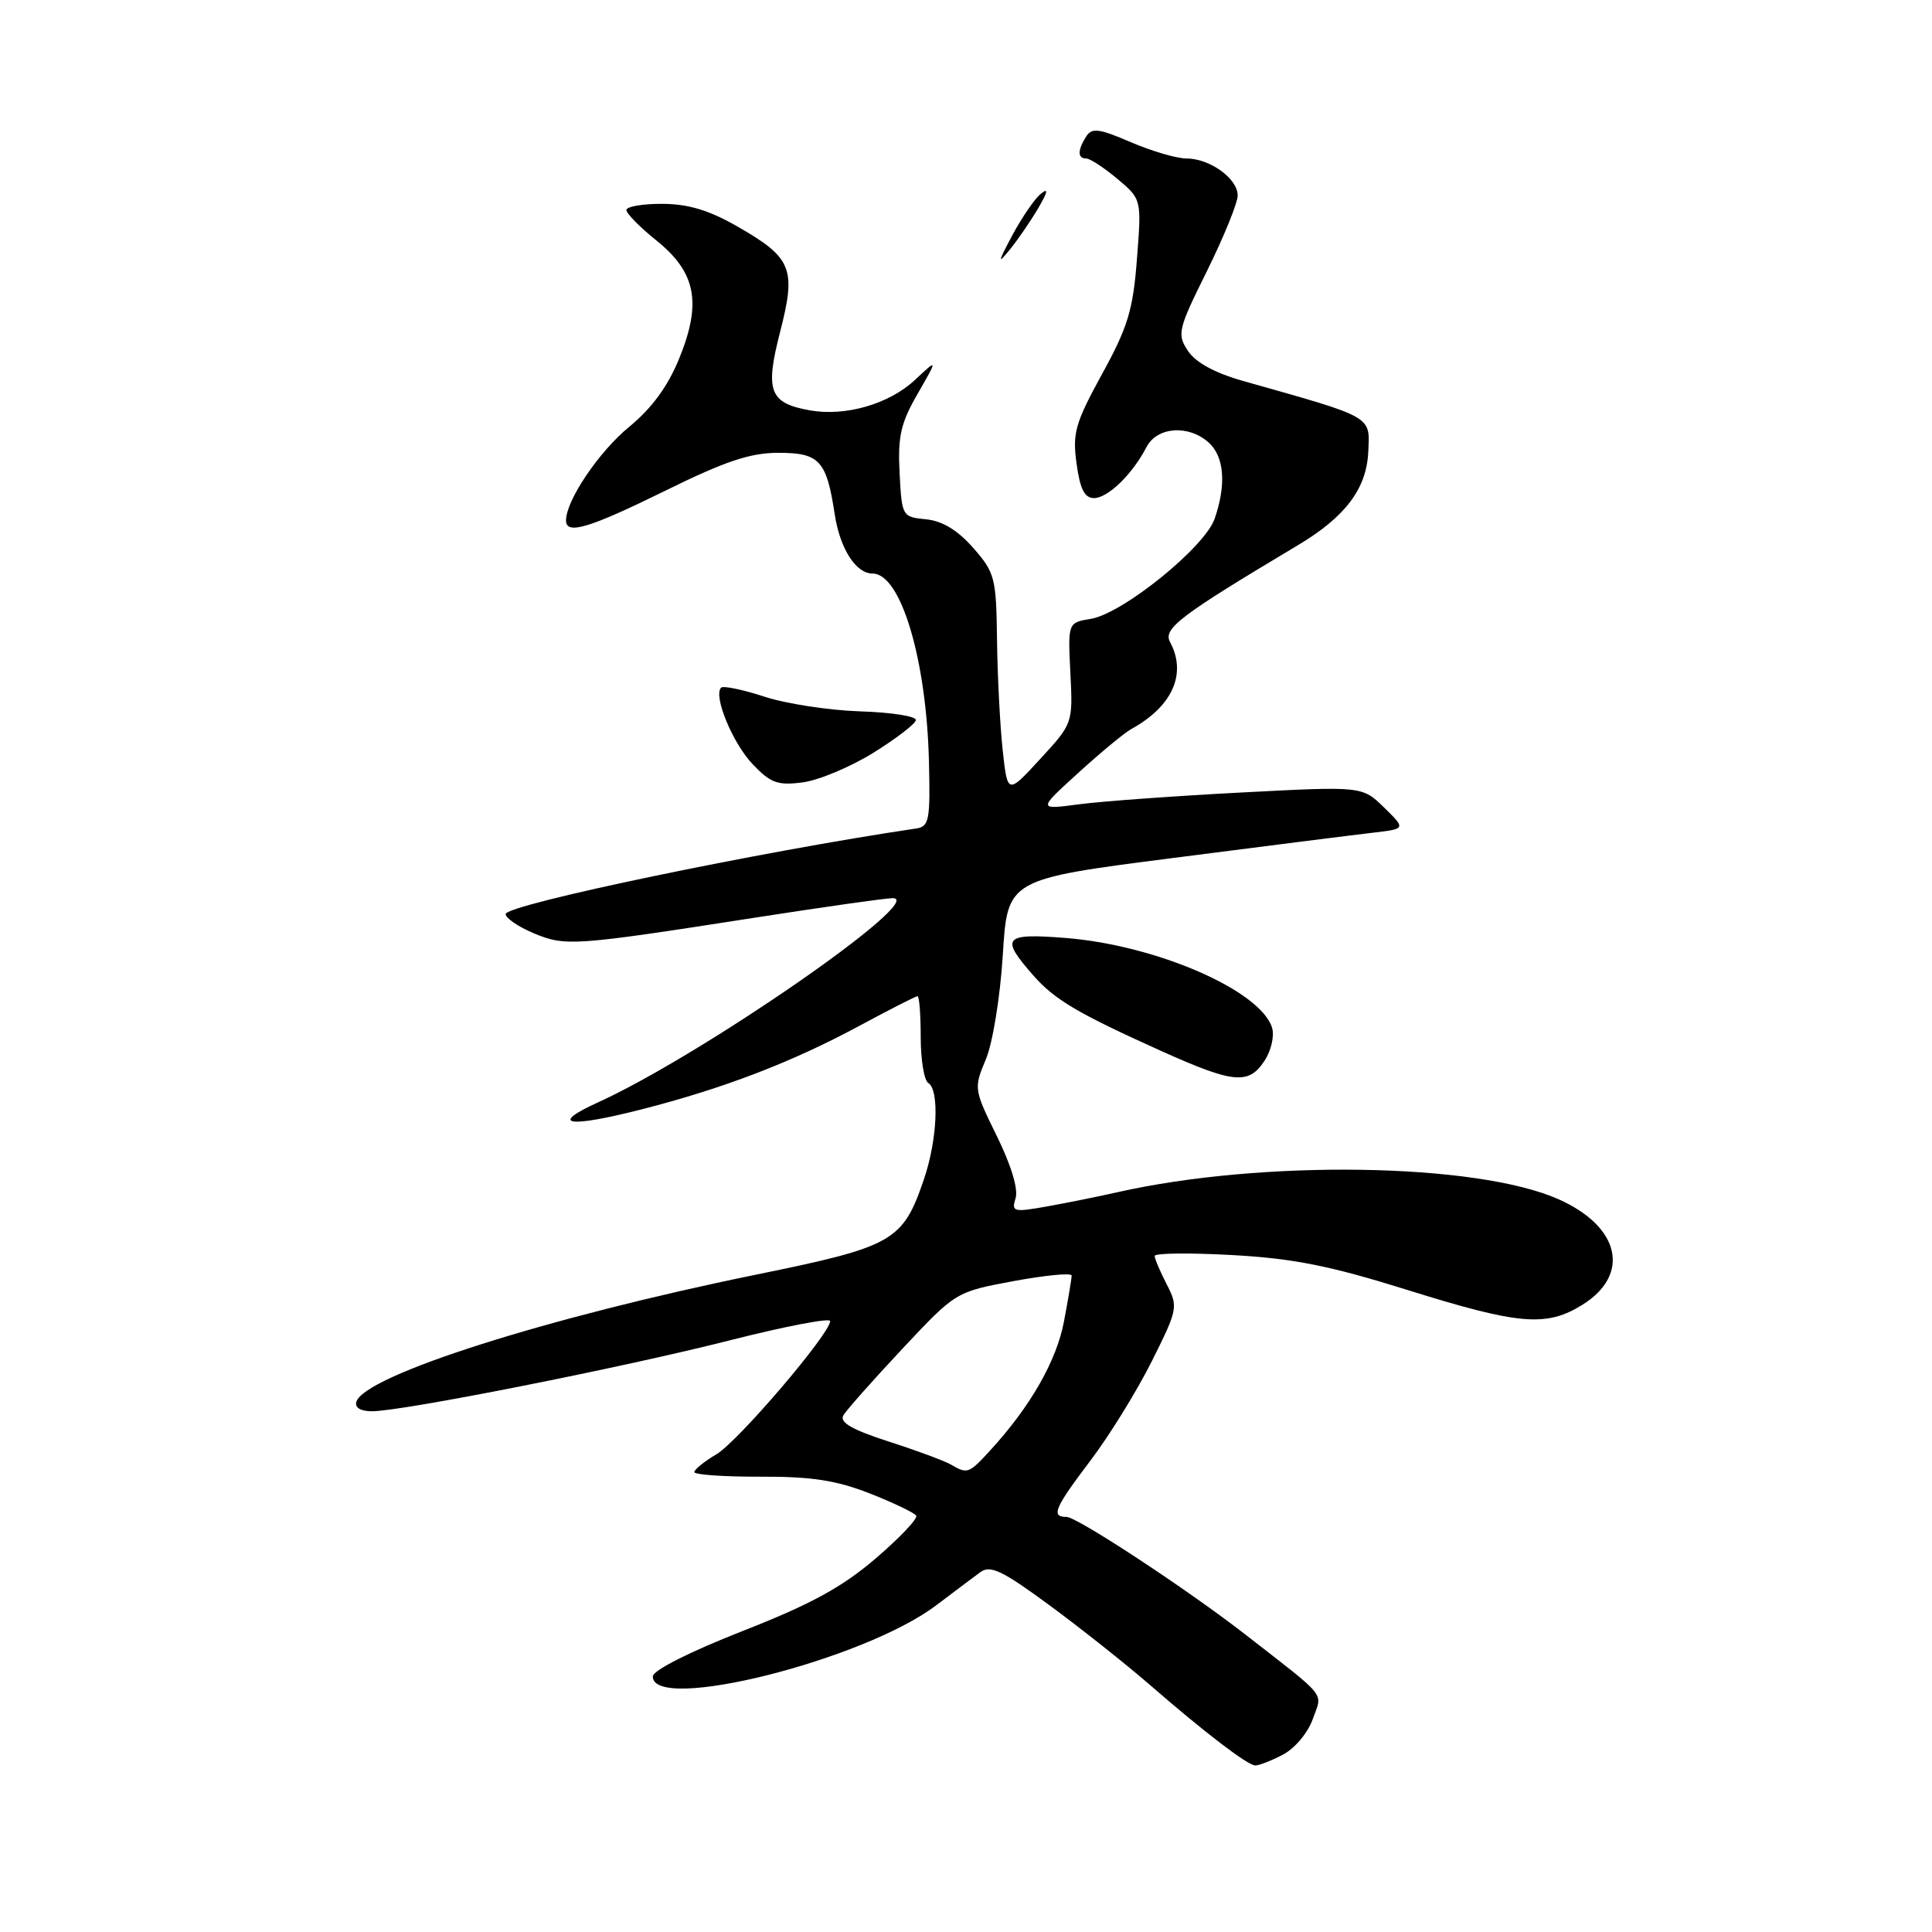 <?xml version="1.0" encoding="UTF-8" standalone="no"?>
<!DOCTYPE svg PUBLIC "-//W3C//DTD SVG 1.1//EN" "http://www.w3.org/Graphics/SVG/1.1/DTD/svg11.dtd" >
<svg xmlns="http://www.w3.org/2000/svg" xmlns:xlink="http://www.w3.org/1999/xlink" version="1.1" viewBox="0 0 256 256">
 <g >
 <path fill="currentColor"
d=" M 169.94 232.53 C 171.55 231.70 173.29 229.64 173.95 227.78 C 175.24 224.15 176.09 225.21 165.00 216.57 C 157.42 210.67 142.73 201.00 141.32 201.00 C 139.22 201.00 139.71 199.84 144.53 193.48 C 147.02 190.19 150.66 184.29 152.62 180.37 C 156.07 173.47 156.13 173.16 154.59 170.17 C 153.72 168.48 153.00 166.79 153.00 166.42 C 153.00 166.04 157.61 165.99 163.25 166.30 C 171.37 166.75 176.21 167.71 186.50 170.93 C 201.28 175.55 204.88 175.86 209.63 172.92 C 216.12 168.91 214.69 162.52 206.48 158.89 C 195.61 154.08 167.23 153.64 148.00 157.99 C 145.53 158.55 141.35 159.39 138.73 159.86 C 134.28 160.65 134.00 160.58 134.57 158.77 C 134.95 157.58 133.98 154.38 132.09 150.54 C 129.04 144.34 129.02 144.19 130.63 140.37 C 131.54 138.20 132.53 132.11 132.88 126.50 C 133.50 116.50 133.50 116.50 155.50 113.68 C 167.60 112.12 179.48 110.62 181.90 110.34 C 186.29 109.83 186.29 109.83 183.40 107.00 C 180.50 104.17 180.50 104.17 164.50 105.01 C 155.70 105.47 146.03 106.17 143.00 106.57 C 137.50 107.30 137.50 107.30 142.89 102.40 C 145.85 99.70 149.00 97.10 149.89 96.61 C 155.36 93.60 157.29 89.28 155.04 85.08 C 154.08 83.29 156.32 81.59 172.00 72.23 C 178.25 68.50 181.07 64.76 181.30 59.91 C 181.52 55.05 182.15 55.40 164.72 50.48 C 160.94 49.41 158.41 48.02 157.40 46.48 C 155.94 44.27 156.09 43.65 159.93 35.91 C 162.17 31.38 164.00 26.88 164.00 25.90 C 164.00 23.66 160.31 21.00 157.21 21.00 C 155.92 21.00 152.61 20.03 149.84 18.84 C 145.62 17.02 144.68 16.90 143.92 18.09 C 142.77 19.92 142.77 21.00 143.92 21.00 C 144.43 21.00 146.29 22.22 148.06 23.70 C 151.27 26.40 151.27 26.40 150.65 34.33 C 150.14 41.05 149.44 43.36 146.03 49.56 C 142.47 56.06 142.09 57.38 142.65 61.43 C 143.11 64.81 143.71 66.00 144.96 66.00 C 146.80 66.00 150.07 62.82 151.91 59.25 C 153.31 56.54 157.50 56.24 160.17 58.65 C 162.23 60.52 162.51 64.23 160.94 68.75 C 159.62 72.53 148.76 81.31 144.54 82.00 C 141.50 82.50 141.50 82.50 141.83 89.18 C 142.17 95.84 142.15 95.88 137.83 100.57 C 133.50 105.28 133.50 105.28 132.86 99.39 C 132.51 96.15 132.17 89.58 132.11 84.78 C 132.01 76.57 131.83 75.87 128.95 72.59 C 126.89 70.25 124.86 69.02 122.70 68.81 C 119.54 68.50 119.50 68.42 119.20 62.68 C 118.95 57.84 119.35 56.06 121.59 52.18 C 124.28 47.50 124.28 47.50 121.25 50.33 C 117.81 53.55 112.01 55.22 107.29 54.37 C 101.94 53.41 101.35 51.82 103.37 43.97 C 105.53 35.59 104.95 34.16 97.71 30.01 C 93.95 27.85 91.18 27.02 87.75 27.01 C 85.14 27.00 83.00 27.37 83.00 27.83 C 83.00 28.29 84.78 30.10 86.96 31.85 C 92.22 36.07 93.01 40.10 90.01 47.47 C 88.50 51.19 86.39 54.07 83.38 56.55 C 79.37 59.83 75.00 66.31 75.00 68.96 C 75.00 70.91 78.04 70.00 88.20 65.00 C 96.10 61.11 99.41 60.00 103.14 60.00 C 108.59 60.00 109.52 61.01 110.60 68.12 C 111.30 72.71 113.40 76.00 115.63 76.00 C 119.36 76.00 122.76 87.35 123.09 100.89 C 123.28 108.67 123.12 109.53 121.40 109.78 C 100.78 112.83 67.00 119.87 67.00 121.12 C 67.00 121.66 68.67 122.80 70.72 123.66 C 74.93 125.42 75.98 125.34 100.00 121.60 C 109.08 120.19 117.30 119.02 118.28 119.01 C 123.07 118.97 93.00 139.81 79.24 146.07 C 72.64 149.07 75.25 149.49 85.00 147.00 C 95.88 144.22 104.90 140.76 113.83 135.95 C 117.86 133.78 121.34 132.00 121.58 132.00 C 121.81 132.00 122.00 134.45 122.00 137.44 C 122.00 140.43 122.45 143.16 123.00 143.50 C 124.50 144.43 124.20 151.04 122.43 156.25 C 119.62 164.49 118.40 165.18 100.17 168.90 C 72.51 174.55 48.29 182.25 47.22 185.75 C 46.98 186.51 47.78 187.00 49.28 187.00 C 53.31 187.00 82.56 181.20 96.75 177.59 C 104.04 175.74 110.00 174.60 110.00 175.05 C 110.00 176.71 97.79 191.01 94.93 192.70 C 93.32 193.65 92.00 194.72 92.00 195.06 C 92.00 195.41 95.94 195.68 100.75 195.67 C 107.50 195.64 110.81 196.15 115.23 197.88 C 118.38 199.12 121.16 200.45 121.40 200.83 C 121.64 201.22 119.21 203.78 116.01 206.52 C 111.56 210.33 107.40 212.60 98.34 216.14 C 91.33 218.90 86.50 221.34 86.50 222.14 C 86.50 226.99 114.46 219.97 124.04 212.72 C 126.38 210.95 129.02 208.97 129.90 208.32 C 131.22 207.35 132.80 208.10 139.00 212.66 C 143.12 215.69 149.18 220.49 152.45 223.33 C 159.64 229.57 165.22 233.84 166.30 233.93 C 166.74 233.97 168.38 233.34 169.94 232.53 Z  M 167.56 140.55 C 168.45 139.19 168.89 137.24 168.55 136.16 C 166.99 131.23 153.23 125.25 141.25 124.29 C 132.98 123.63 132.48 124.20 136.91 129.24 C 139.75 132.48 142.83 134.29 154.00 139.32 C 163.47 143.57 165.46 143.76 167.56 140.55 Z  M 115.72 99.75 C 118.74 97.87 121.28 95.93 121.36 95.42 C 121.43 94.91 118.12 94.39 114.00 94.26 C 109.88 94.13 104.15 93.25 101.28 92.31 C 98.41 91.37 95.83 90.84 95.55 91.12 C 94.48 92.19 97.07 98.46 99.73 101.26 C 102.10 103.76 103.05 104.10 106.36 103.67 C 108.48 103.39 112.69 101.63 115.72 99.75 Z  M 137.58 27.57 C 138.86 25.37 138.95 24.84 137.90 25.69 C 137.09 26.35 135.40 28.82 134.13 31.19 C 132.22 34.78 132.16 35.09 133.81 33.07 C 134.90 31.73 136.59 29.25 137.58 27.57 Z  M 126.00 194.06 C 125.17 193.58 121.46 192.20 117.75 191.01 C 112.89 189.44 111.21 188.47 111.75 187.54 C 112.16 186.84 115.68 182.87 119.57 178.72 C 126.64 171.18 126.64 171.18 134.32 169.75 C 138.54 168.97 142.00 168.64 142.00 169.02 C 142.00 169.41 141.54 172.15 140.98 175.11 C 139.99 180.35 136.51 186.42 131.15 192.25 C 128.38 195.27 128.18 195.34 126.00 194.06 Z "/>
</g>
</svg>